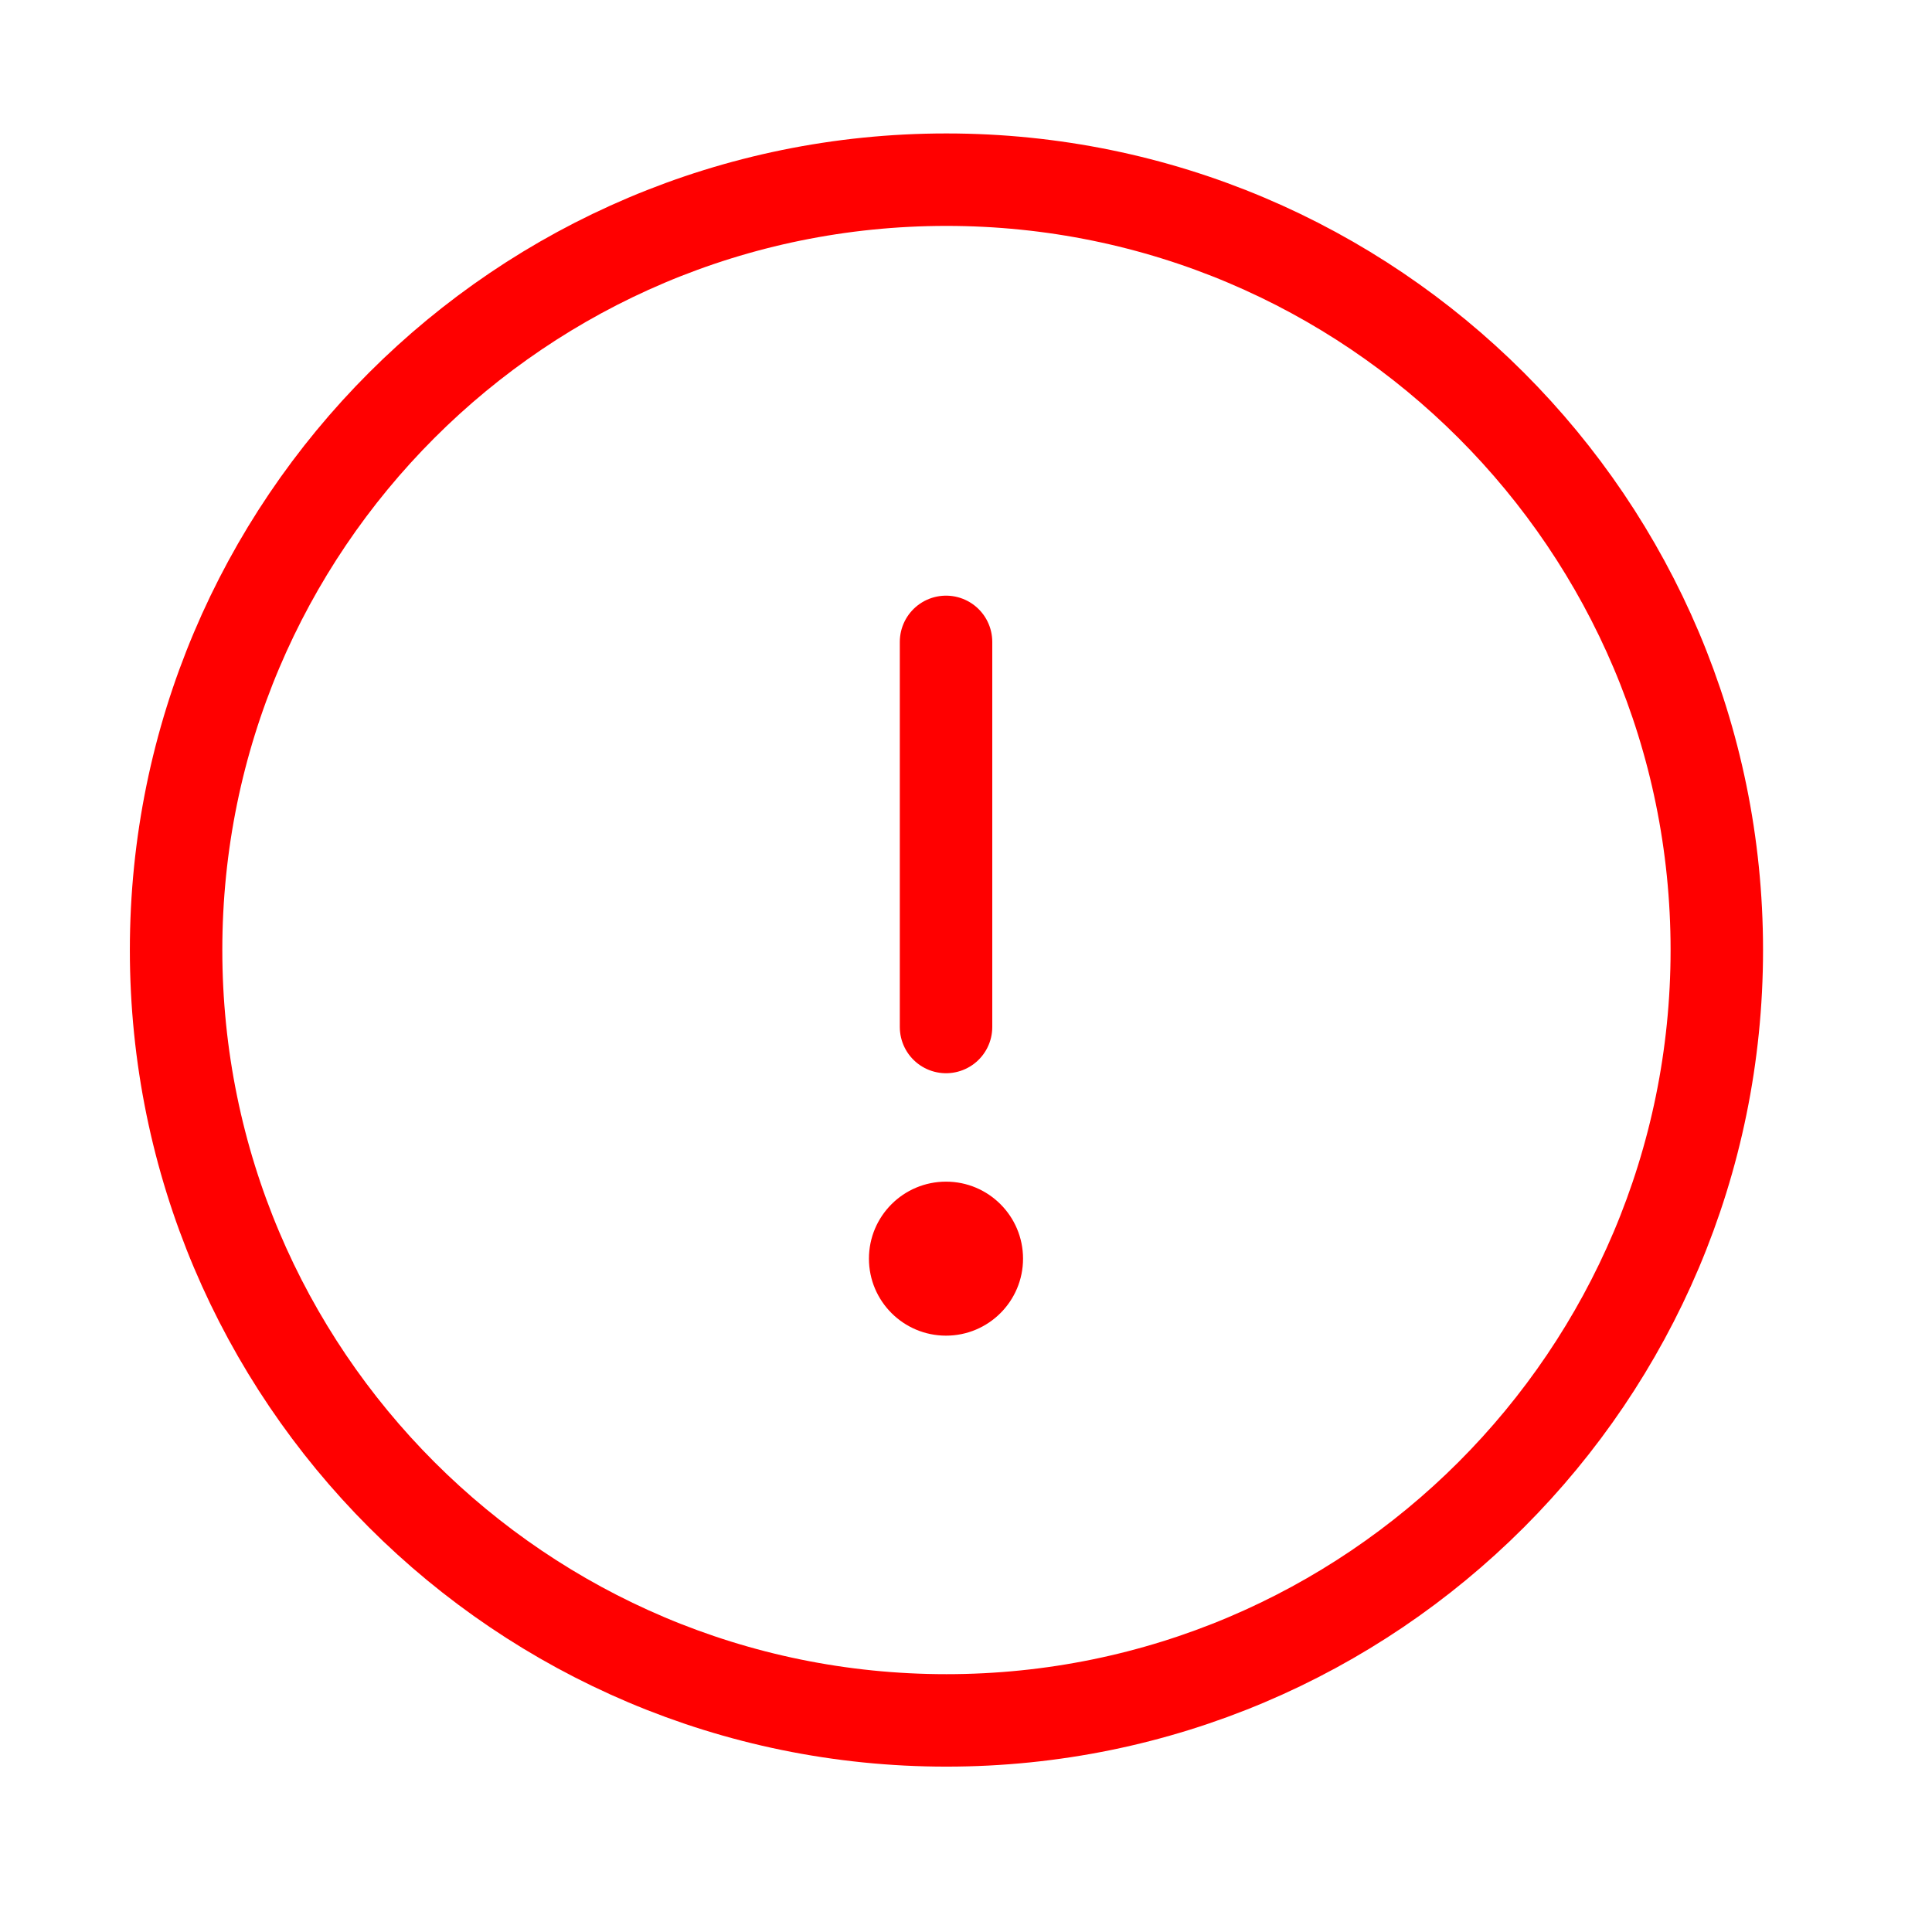 <svg width="21" height="21" viewBox="0 0 21 21" fill="none" xmlns="http://www.w3.org/2000/svg">
<path d="M10.283 6.977V11.163" stroke="#FF0000" stroke-width="1.005" stroke-linecap="round"/>
<path fill-rule="evenodd" clip-rule="evenodd" d="M10.283 14.518C10.745 14.518 11.12 14.143 11.12 13.681C11.12 13.219 10.745 12.844 10.283 12.844C9.82 12.844 9.445 13.219 9.445 13.681C9.445 14.143 9.82 14.518 10.283 14.518Z" fill="#FF0000"/>
<path fill-rule="evenodd" clip-rule="evenodd" d="M10.287 18.7C14.912 18.7 18.661 14.951 18.661 10.326C18.661 5.702 14.912 1.953 10.287 1.953C5.663 1.953 1.914 5.702 1.914 10.326C1.914 14.951 5.663 18.7 10.287 18.7Z" stroke="#FF0000" stroke-width="1.005"/>
</svg>
